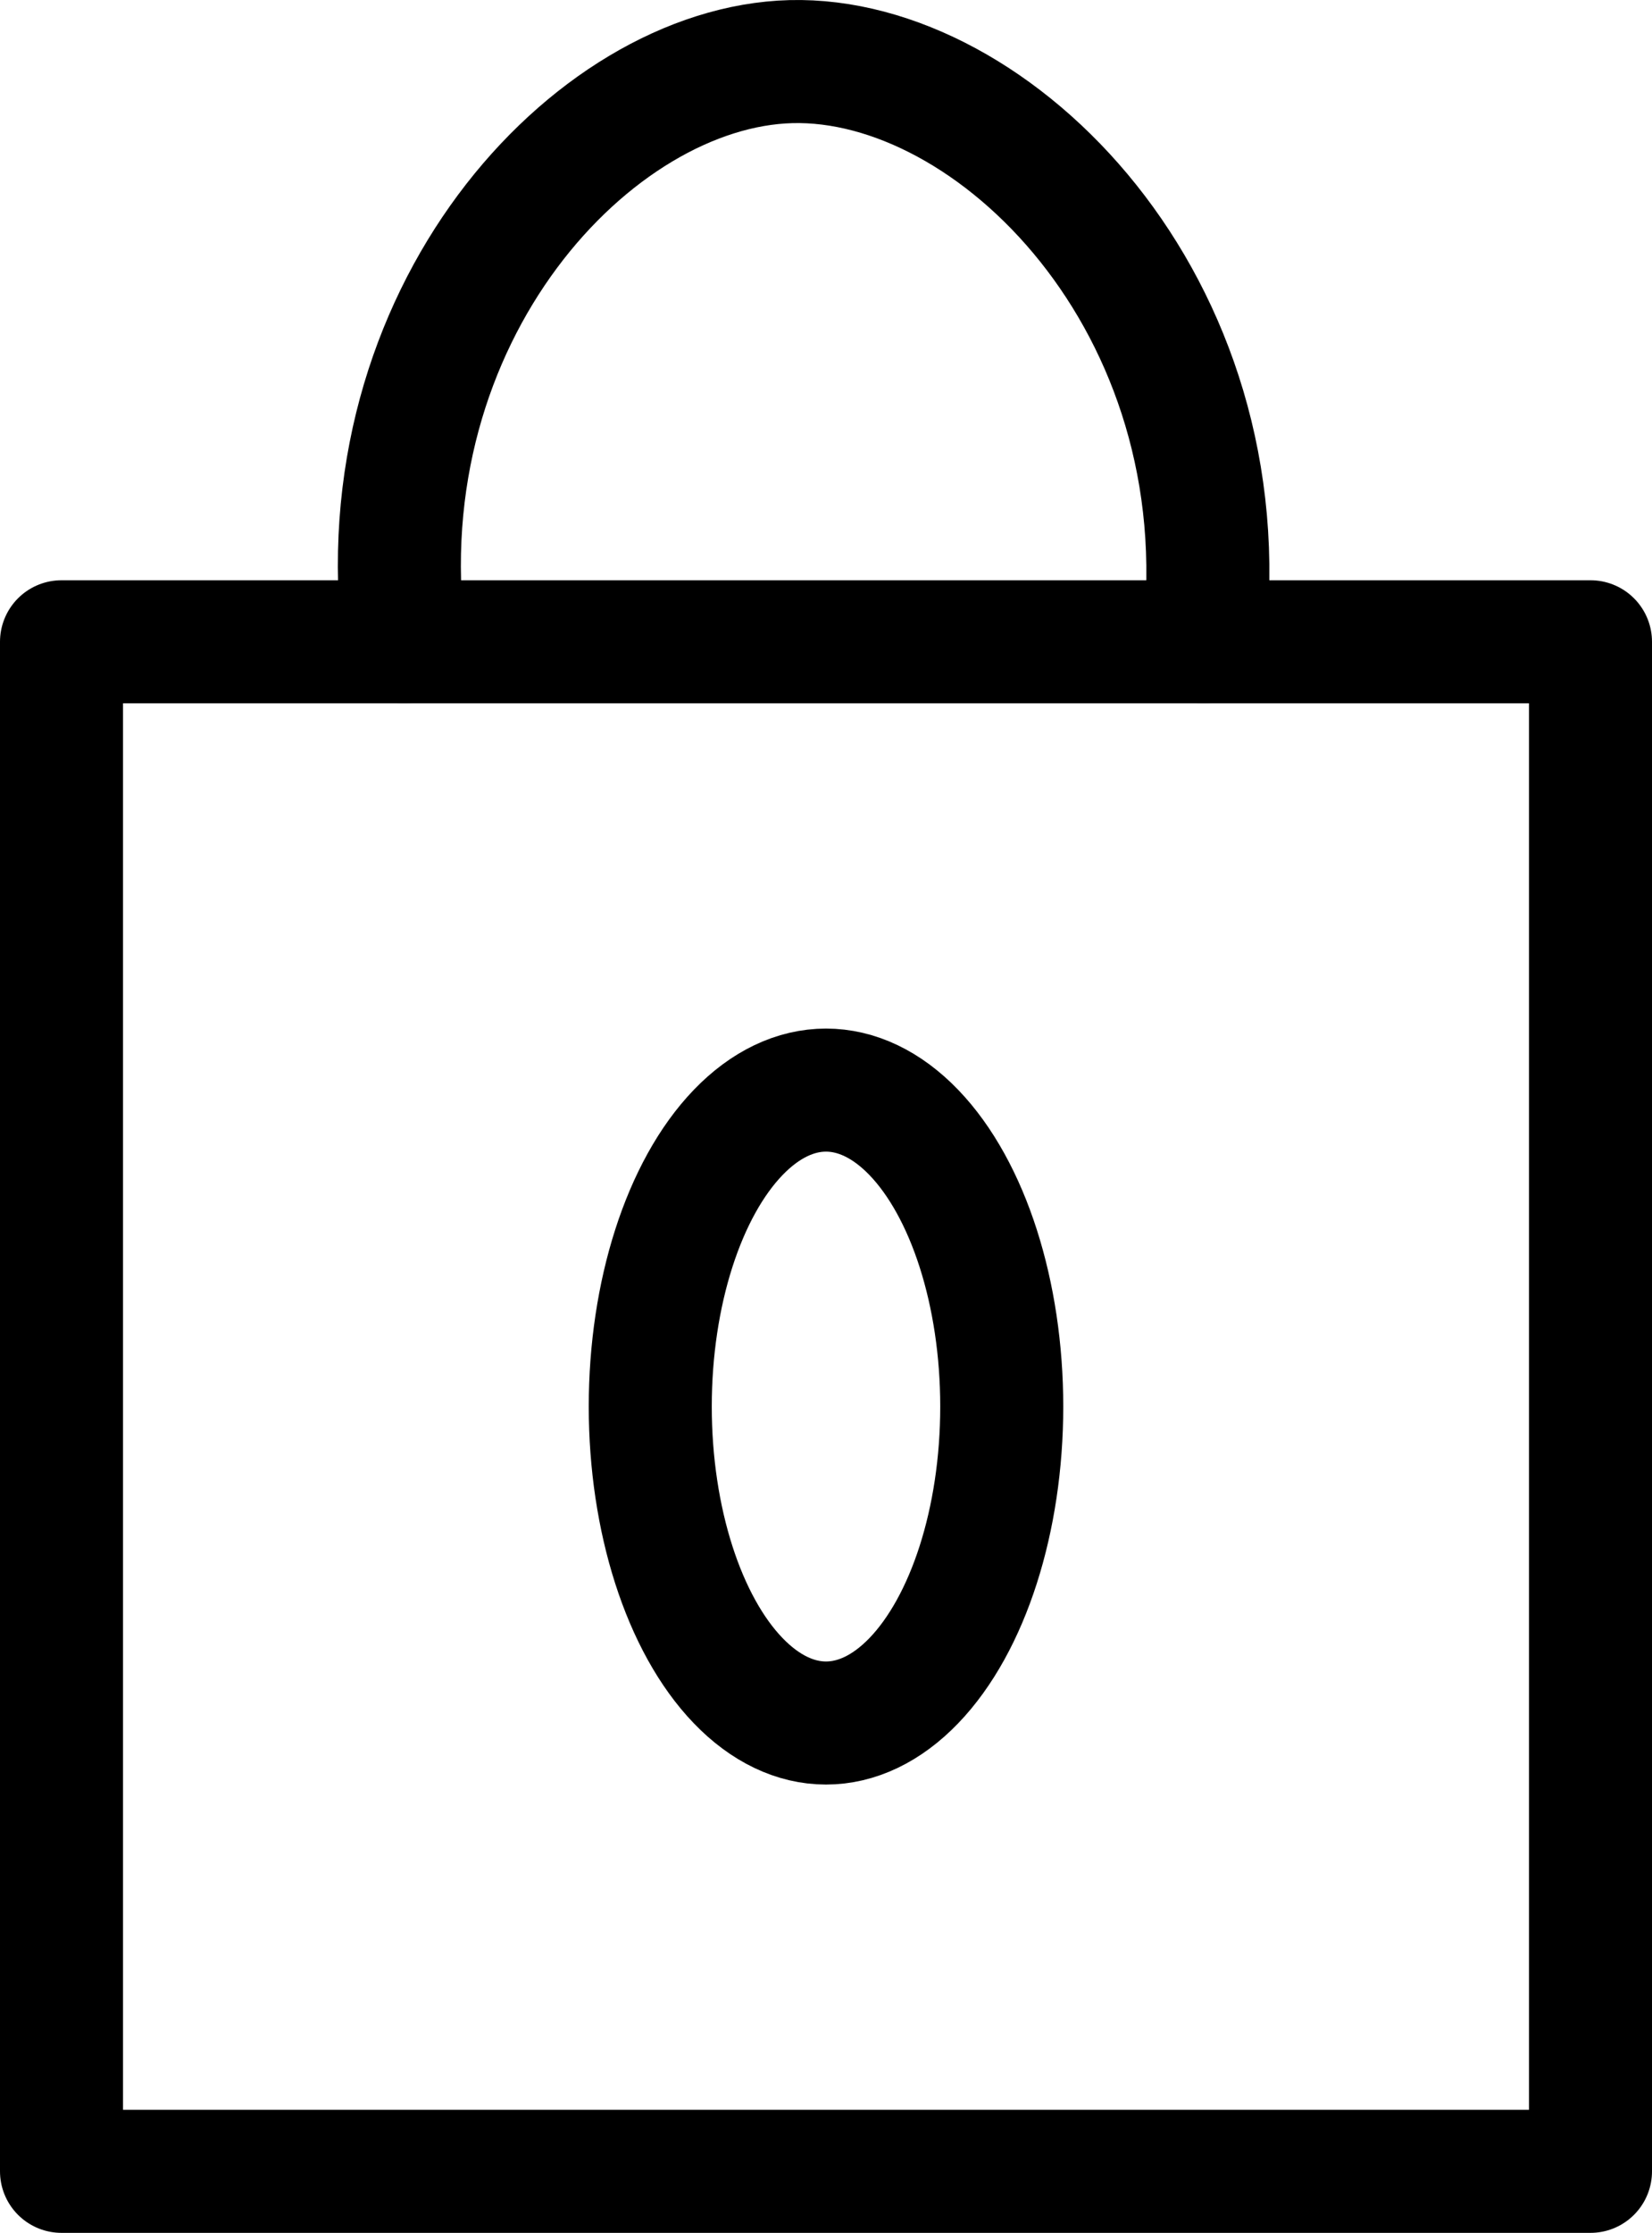 <svg id="Lag_1" data-name="Lag 1" xmlns="http://www.w3.org/2000/svg" viewBox="0 0 188 254.01"><defs><style>.cls-1{fill:none;stroke:#000;stroke-linecap:round;stroke-linejoin:round;stroke-width:14px;}</style></defs><rect class="cls-1" x="7" y="73.01" width="174" height="174"/><ellipse class="cls-1" cx="94" cy="160.01" rx="20" ry="36"/><path class="cls-1" d="M894,235c-4.69-37.09,21.37-65.4,44-66,23.19-.61,51.41,27.66,47,66" transform="translate(-848 -161.99)"/></svg>

